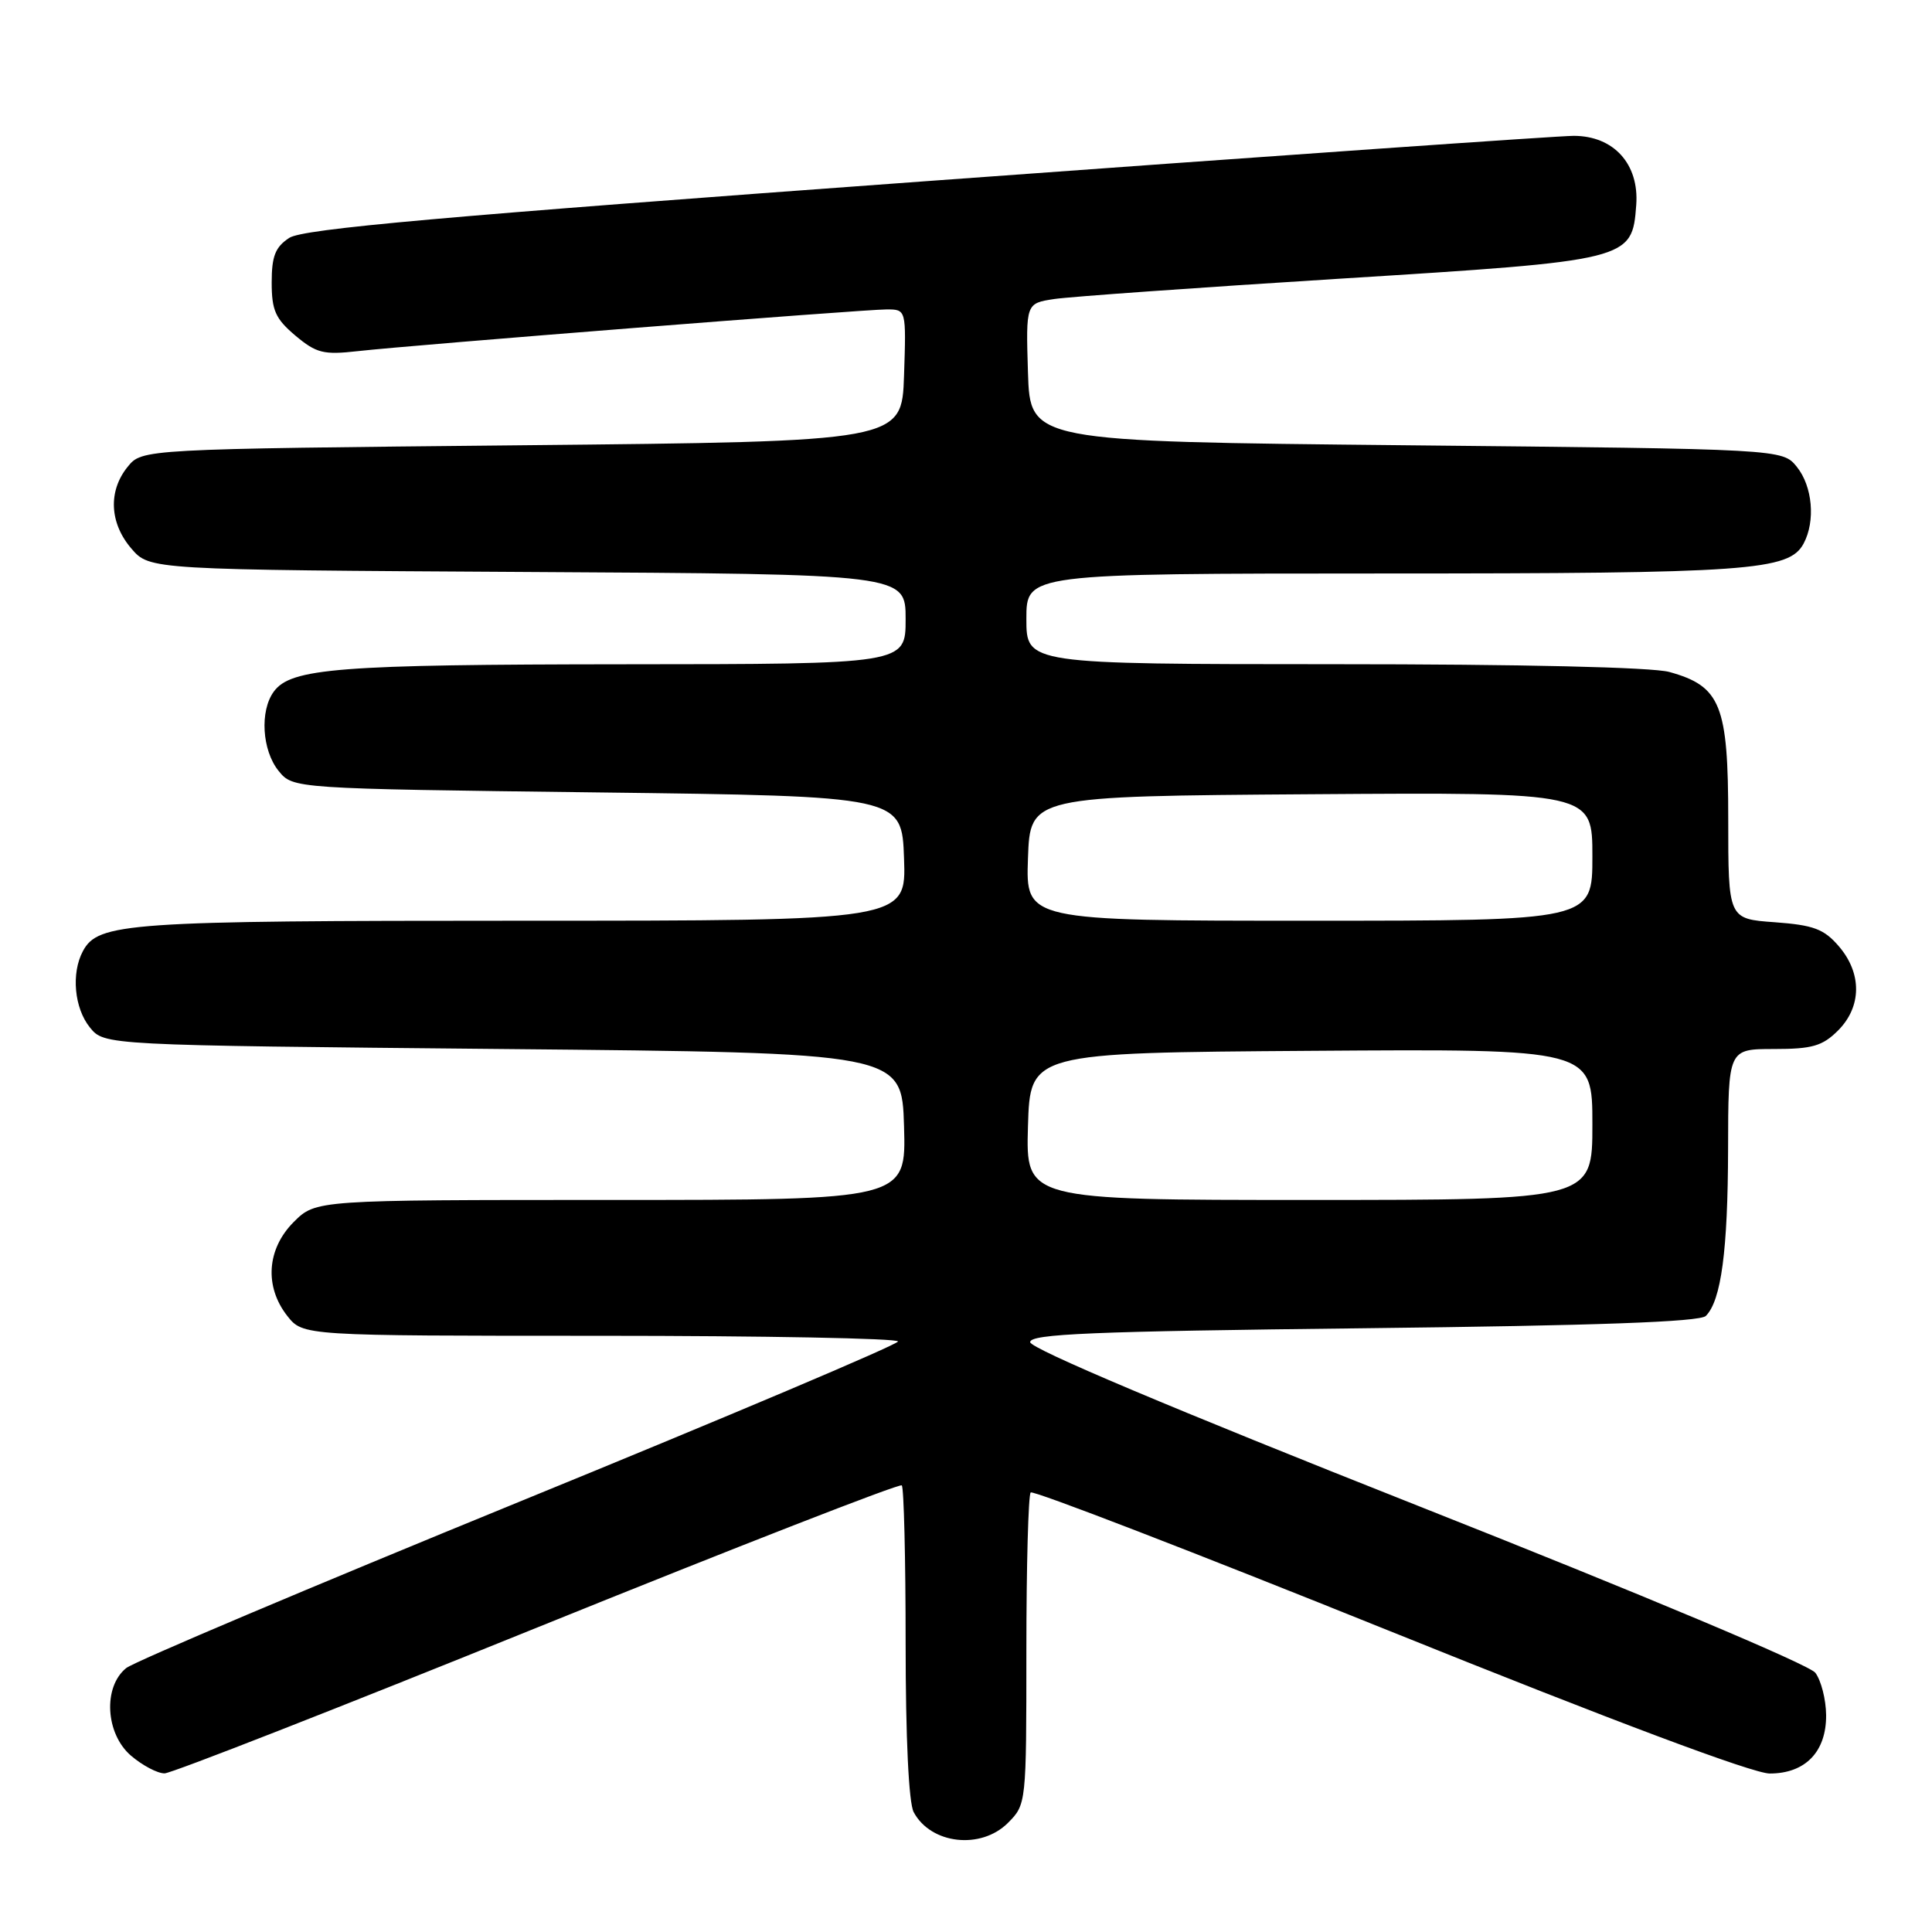 <?xml version="1.0" encoding="UTF-8" standalone="no"?>
<!DOCTYPE svg PUBLIC "-//W3C//DTD SVG 1.1//EN" "http://www.w3.org/Graphics/SVG/1.1/DTD/svg11.dtd" >
<svg xmlns="http://www.w3.org/2000/svg" xmlns:xlink="http://www.w3.org/1999/xlink" version="1.1" viewBox="0 0 256 256">
 <g >
 <path fill="currentColor"
d=" M 133.55 241.55 C 135.99 239.10 136.00 239.02 136.00 218.71 C 136.00 207.50 136.26 198.08 136.57 197.76 C 136.89 197.44 158.26 205.69 184.07 216.09 C 213.87 228.10 232.28 235.00 234.50 235.00 C 239.22 235.00 242.01 232.11 241.97 227.25 C 241.95 225.19 241.31 222.67 240.54 221.65 C 239.72 220.58 217.68 211.31 187.82 199.50 C 155.58 186.74 136.50 178.69 136.50 177.84 C 136.50 176.75 144.60 176.41 180.70 176.00 C 211.56 175.65 225.24 175.16 226.03 174.37 C 228.07 172.33 228.95 165.69 228.98 152.25 C 229.00 139.00 229.00 139.00 235.05 139.00 C 240.13 139.00 241.48 138.61 243.55 136.55 C 246.70 133.39 246.74 128.97 243.65 125.38 C 241.68 123.09 240.31 122.58 235.15 122.20 C 229.00 121.76 229.00 121.76 229.00 108.51 C 229.00 93.40 228.01 90.93 221.20 89.04 C 218.95 88.41 201.59 88.01 176.75 88.01 C 136.00 88.00 136.00 88.00 136.00 82.00 C 136.00 76.00 136.00 76.00 183.25 75.99 C 231.84 75.99 237.06 75.62 238.99 72.02 C 240.58 69.04 240.17 64.44 238.09 61.86 C 236.18 59.50 236.18 59.50 186.34 59.00 C 136.50 58.50 136.50 58.50 136.21 49.34 C 135.93 40.19 135.93 40.19 139.71 39.62 C 141.80 39.31 158.80 38.10 177.50 36.93 C 216.10 34.52 216.26 34.48 216.81 27.16 C 217.21 21.74 213.83 18.00 208.52 18.00 C 206.56 18.00 167.99 20.70 122.81 24.00 C 58.47 28.69 40.16 30.32 38.33 31.52 C 36.48 32.73 36.00 33.94 36.00 37.43 C 36.00 41.13 36.50 42.24 39.14 44.47 C 41.92 46.80 42.87 47.04 47.39 46.53 C 54.67 45.71 114.37 41.00 117.48 41.00 C 120.08 41.00 120.08 41.00 119.79 49.75 C 119.50 58.50 119.50 58.50 69.16 59.00 C 18.82 59.50 18.82 59.50 16.91 61.86 C 14.31 65.07 14.51 69.32 17.41 72.69 C 19.83 75.50 19.83 75.50 69.91 75.79 C 120.00 76.07 120.00 76.07 120.00 82.04 C 120.00 88.00 120.00 88.00 82.75 88.02 C 44.84 88.05 38.54 88.54 36.28 91.64 C 34.40 94.20 34.72 99.43 36.91 102.14 C 38.82 104.50 38.82 104.50 79.16 105.00 C 119.50 105.50 119.50 105.50 119.79 113.75 C 120.08 122.00 120.08 122.00 69.19 122.00 C 16.73 122.00 13.00 122.26 10.98 126.04 C 9.42 128.96 9.84 133.58 11.91 136.14 C 13.82 138.50 13.82 138.50 66.66 139.00 C 119.50 139.50 119.50 139.50 119.79 149.25 C 120.07 159.00 120.07 159.00 80.96 159.00 C 41.85 159.00 41.85 159.00 38.92 161.92 C 35.35 165.50 35.01 170.47 38.07 174.37 C 40.15 177.00 40.15 177.00 79.57 177.00 C 101.26 177.00 118.99 177.34 118.99 177.75 C 118.98 178.16 96.39 187.72 68.79 199.00 C 41.20 210.28 17.76 220.19 16.72 221.03 C 13.63 223.53 13.97 229.72 17.35 232.63 C 18.87 233.93 20.87 234.99 21.81 234.98 C 22.74 234.97 44.98 226.26 71.24 215.63 C 97.49 205.01 119.21 196.54 119.49 196.82 C 119.77 197.10 120.00 206.51 120.00 217.73 C 120.00 230.25 120.41 238.90 121.07 240.12 C 123.34 244.37 129.97 245.12 133.55 241.55 Z  M 136.21 149.25 C 136.50 139.50 136.50 139.50 173.75 139.24 C 211.00 138.98 211.00 138.98 211.00 148.99 C 211.00 159.00 211.00 159.00 173.46 159.00 C 135.93 159.00 135.93 159.00 136.21 149.25 Z  M 136.21 113.75 C 136.50 105.50 136.50 105.50 173.75 105.24 C 211.00 104.98 211.00 104.98 211.00 113.49 C 211.00 122.00 211.00 122.00 173.46 122.00 C 135.92 122.00 135.92 122.00 136.21 113.75 Z "/>
</g>
</svg>
